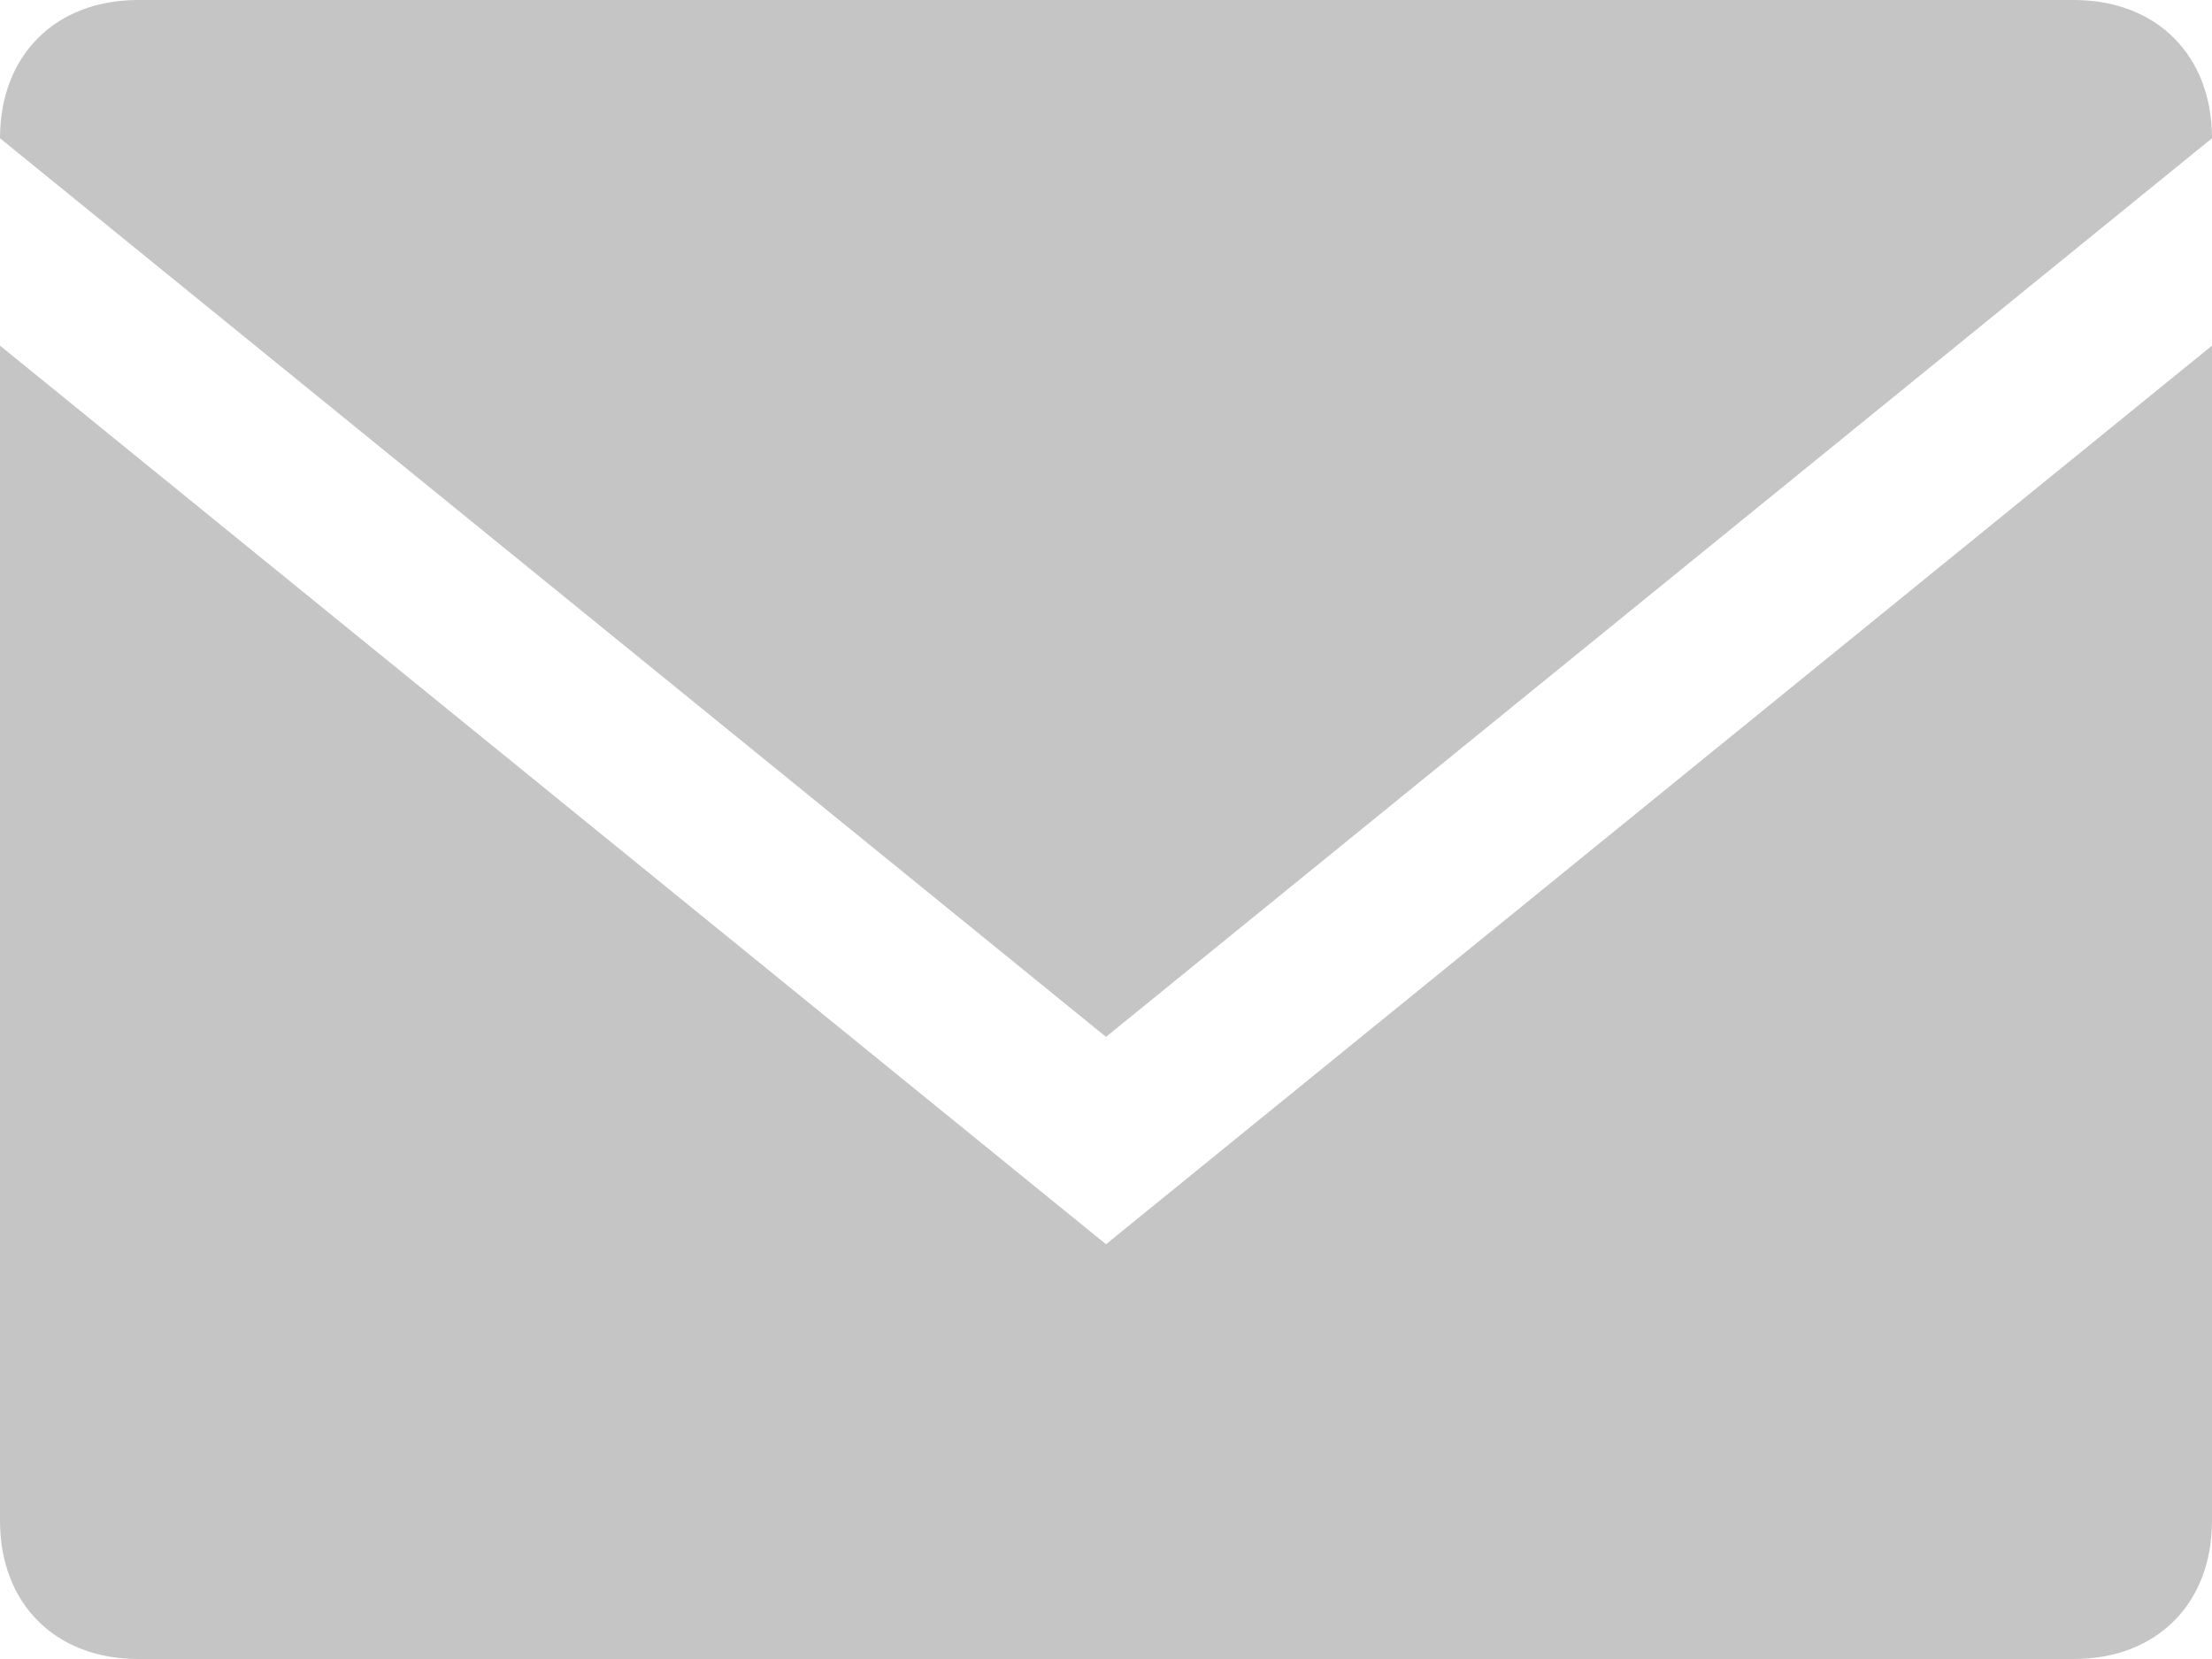 <svg width="16" height="12" viewBox="0 0 16 12" fill="none" xmlns="http://www.w3.org/2000/svg">
<path fill-rule="evenodd" clip-rule="evenodd" d="M16 1C16 0.4 15.6 0 15 0H1C0.4 0 0 0.4 0 1L8 7.5L16 1ZM0 2.5V11C0 11.6 0.4 12 1 12H15C15.6 12 16 11.6 16 11V2.5L8 9L0 2.5Z" fill="#C5C5C5"/>
</svg>
